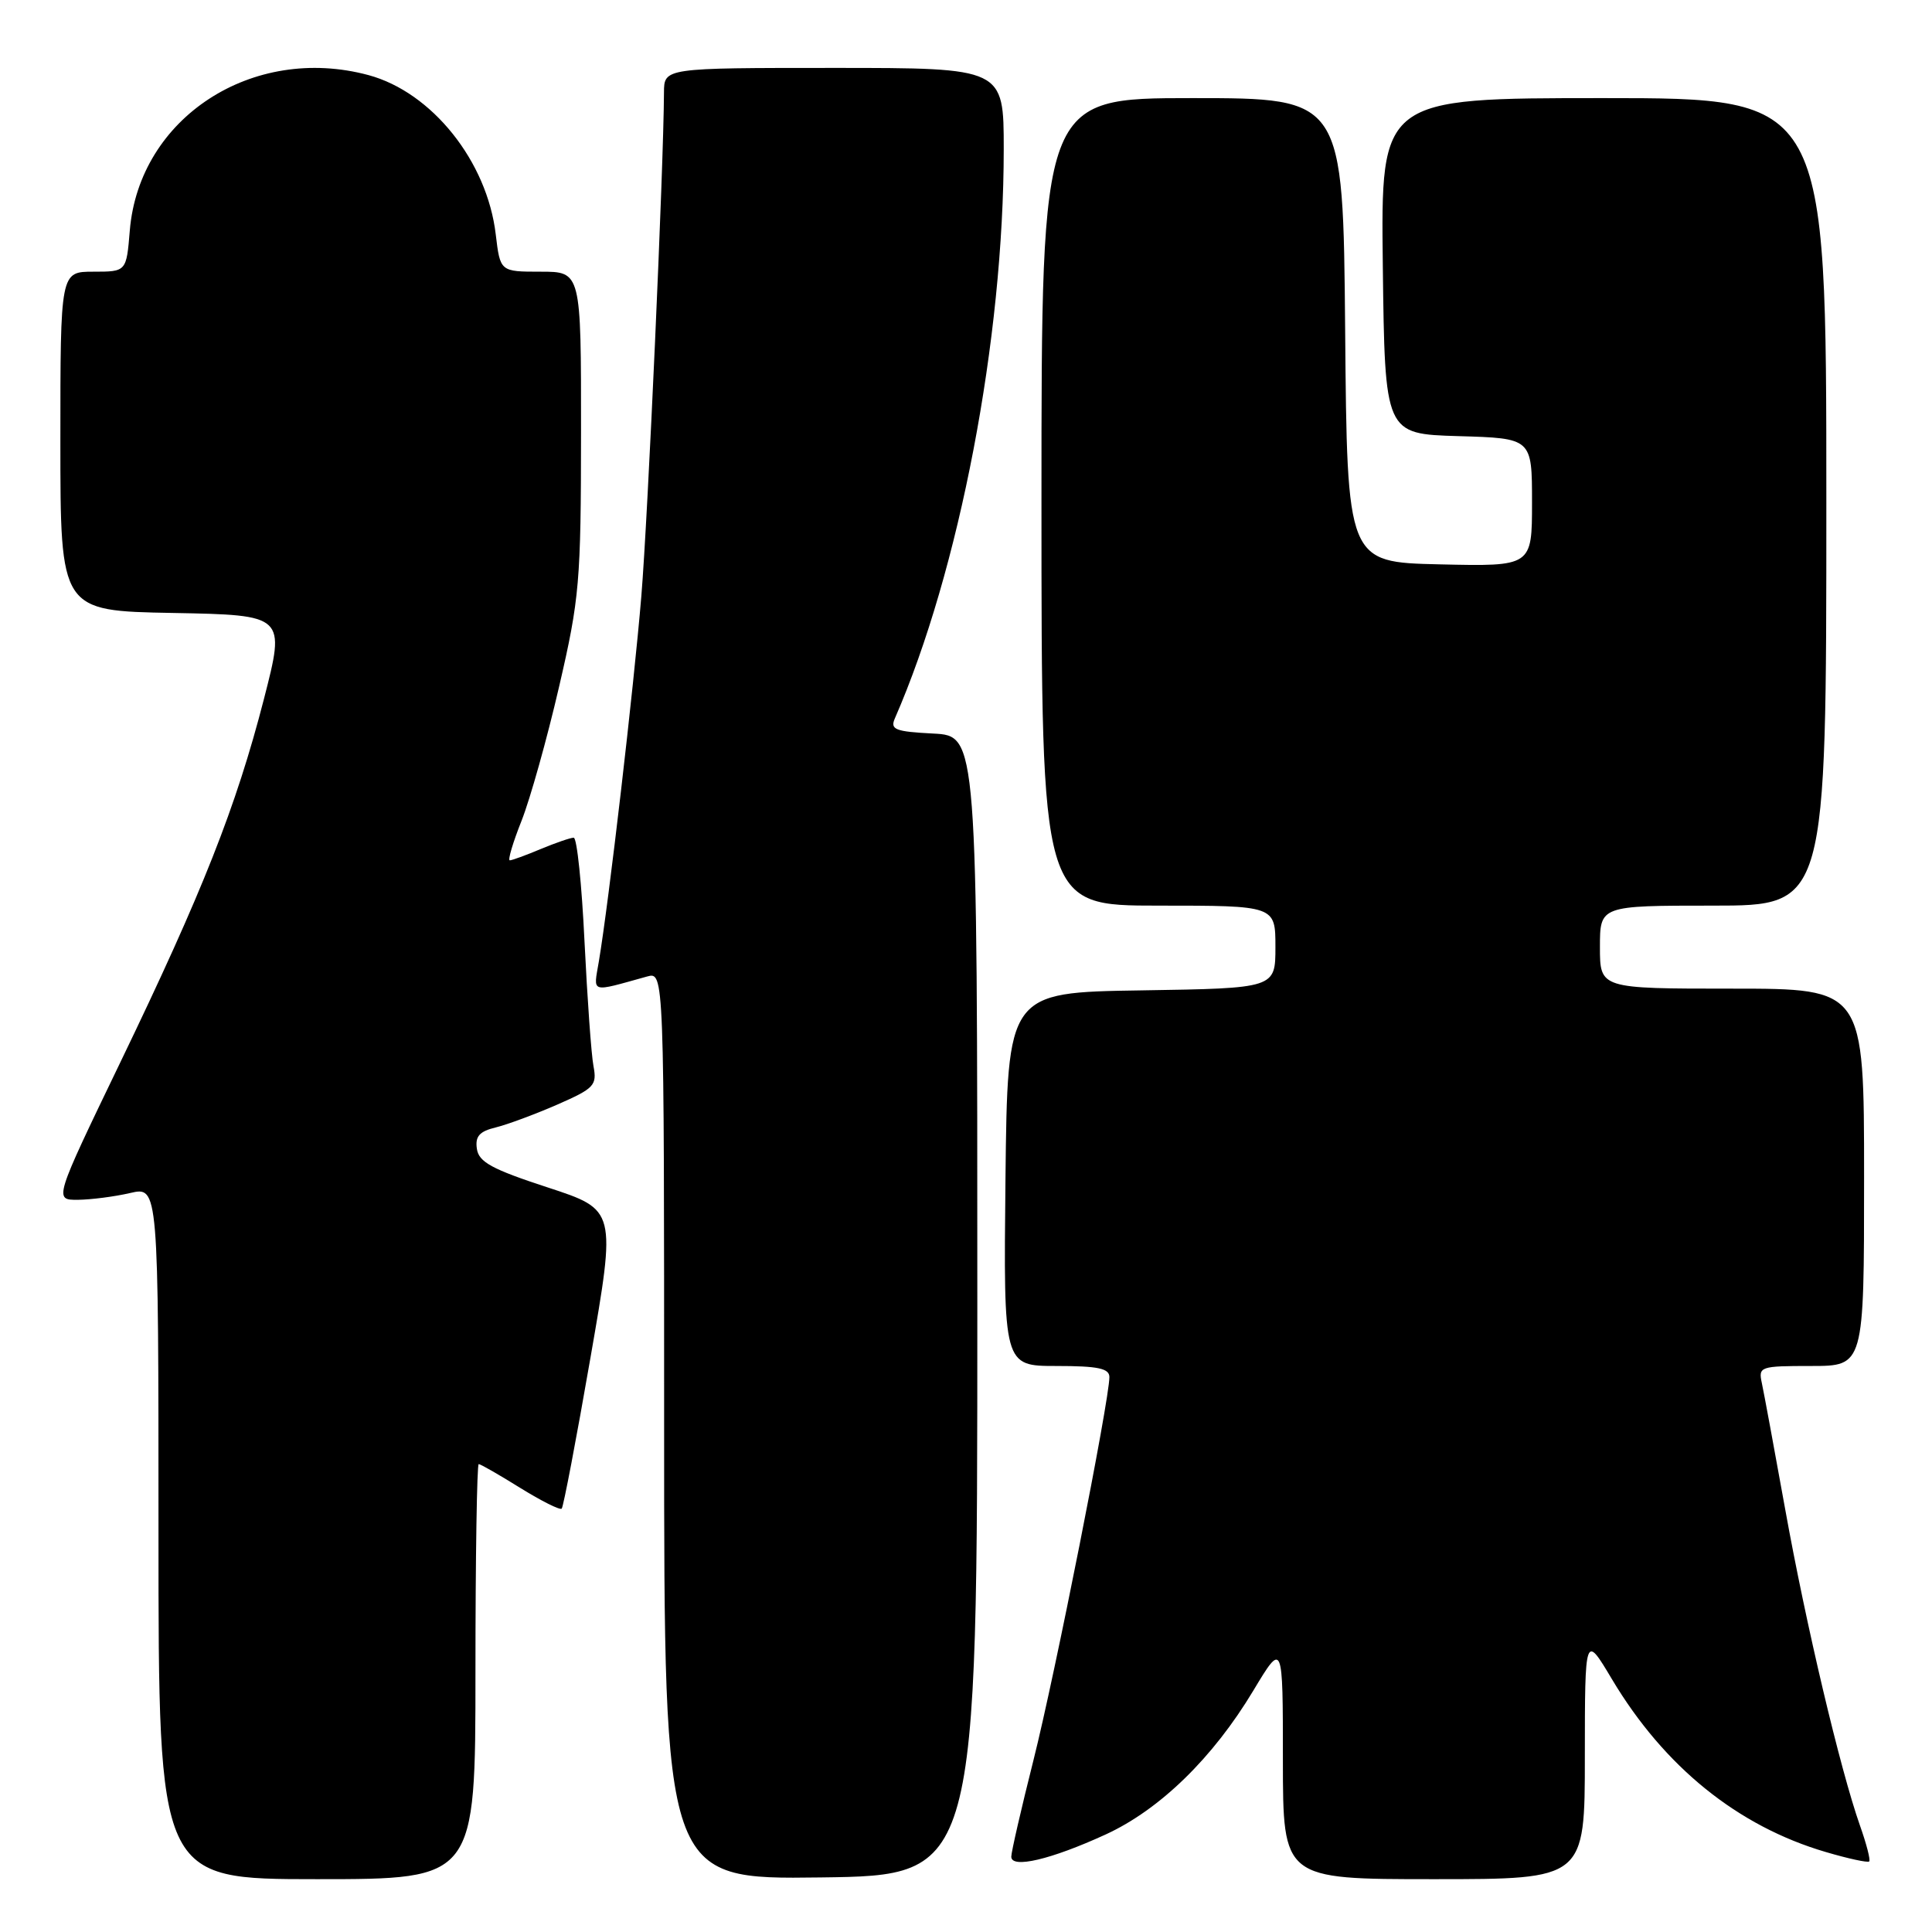 <?xml version="1.0" encoding="UTF-8" standalone="no"?>
<!DOCTYPE svg PUBLIC "-//W3C//DTD SVG 1.1//EN" "http://www.w3.org/Graphics/SVG/1.1/DTD/svg11.dtd" >
<svg xmlns="http://www.w3.org/2000/svg" xmlns:xlink="http://www.w3.org/1999/xlink" version="1.1" viewBox="0 0 256 256">
 <g >
 <path fill="currentColor"
d=" M 63.00 221.50 C 63.00 206.38 63.20 194.00 63.43 194.00 C 63.67 194.00 66.15 195.42 68.94 197.16 C 71.74 198.89 74.20 200.13 74.43 199.90 C 74.65 199.68 76.37 190.68 78.24 179.90 C 81.65 160.31 81.65 160.31 72.57 157.34 C 65.19 154.93 63.44 153.98 63.19 152.23 C 62.94 150.57 63.53 149.91 65.69 149.39 C 67.23 149.01 70.90 147.65 73.83 146.37 C 78.74 144.22 79.12 143.82 78.64 141.27 C 78.35 139.75 77.82 132.31 77.45 124.75 C 77.09 117.19 76.45 111.00 76.02 111.00 C 75.59 111.00 73.63 111.68 71.65 112.50 C 69.68 113.33 67.83 114.00 67.55 114.00 C 67.26 114.00 67.96 111.64 69.11 108.75 C 70.25 105.86 72.49 97.88 74.08 91.00 C 76.79 79.31 76.98 77.12 76.99 57.25 C 77.00 36.00 77.00 36.00 71.64 36.00 C 66.28 36.00 66.28 36.00 65.69 31.07 C 64.55 21.37 57.23 12.22 48.82 9.95 C 33.46 5.82 18.44 15.60 17.20 30.54 C 16.75 36.00 16.75 36.00 12.38 36.00 C 8.00 36.00 8.00 36.00 8.00 58.47 C 8.00 80.95 8.00 80.95 22.92 81.22 C 37.83 81.50 37.83 81.50 34.97 92.63 C 31.28 106.95 26.85 118.16 15.95 140.75 C 7.15 159.00 7.15 159.00 10.32 158.98 C 12.07 158.96 15.19 158.56 17.25 158.08 C 21.00 157.21 21.00 157.21 21.00 203.11 C 21.00 249.00 21.00 249.00 42.00 249.00 C 63.00 249.00 63.00 249.00 63.00 221.50 Z  M 129.50 173.00 C 129.50 97.50 129.50 97.50 123.66 97.20 C 118.61 96.94 117.93 96.67 118.57 95.20 C 127.12 75.64 133.00 44.91 133.00 19.76 C 133.00 9.00 133.00 9.00 110.50 9.00 C 88.00 9.00 88.00 9.00 87.98 12.25 C 87.93 22.27 85.86 68.34 84.98 79.00 C 83.97 91.17 80.67 119.56 79.35 127.40 C 78.63 131.68 78.10 131.51 85.75 129.39 C 88.00 128.77 88.00 128.77 88.00 188.90 C 88.00 249.04 88.00 249.04 108.75 248.77 C 129.50 248.50 129.50 248.50 129.50 173.00 Z  M 210.00 232.75 C 210.01 216.50 210.01 216.50 213.59 222.50 C 220.52 234.11 230.26 241.98 241.92 245.40 C 244.90 246.28 247.49 246.84 247.68 246.65 C 247.87 246.47 247.32 244.33 246.46 241.91 C 243.84 234.47 239.29 215.24 236.55 200.00 C 235.11 192.03 233.72 184.49 233.45 183.25 C 232.98 181.08 233.22 181.00 239.98 181.00 C 247.00 181.00 247.00 181.00 247.00 156.00 C 247.00 131.00 247.00 131.00 229.50 131.00 C 212.00 131.00 212.00 131.00 212.00 125.50 C 212.00 120.00 212.00 120.00 227.00 120.00 C 242.00 120.00 242.00 120.00 242.00 66.50 C 242.00 13.00 242.00 13.00 212.48 13.00 C 182.96 13.00 182.96 13.00 183.23 35.25 C 183.50 57.50 183.50 57.50 193.25 57.79 C 203.00 58.07 203.00 58.07 203.00 66.57 C 203.00 75.06 203.00 75.06 190.75 74.78 C 178.50 74.50 178.50 74.50 178.24 43.75 C 177.97 13.00 177.97 13.00 157.99 13.00 C 138.00 13.00 138.00 13.00 138.00 66.50 C 138.00 120.00 138.00 120.00 153.50 120.00 C 169.00 120.00 169.00 120.00 169.00 125.48 C 169.00 130.95 169.00 130.95 151.25 131.23 C 133.50 131.50 133.50 131.50 133.23 156.25 C 132.97 181.00 132.97 181.00 139.98 181.00 C 145.50 181.00 147.00 181.32 147.00 182.47 C 147.00 185.53 139.78 221.97 136.95 233.19 C 135.33 239.62 134.00 245.40 134.00 246.02 C 134.00 247.64 139.26 246.40 146.50 243.08 C 153.69 239.78 160.72 232.93 166.08 224.00 C 169.99 217.50 169.99 217.50 169.99 233.25 C 170.00 249.00 170.00 249.00 190.00 249.00 C 210.00 249.00 210.00 249.00 210.00 232.75 Z "/>
</g>
</svg>